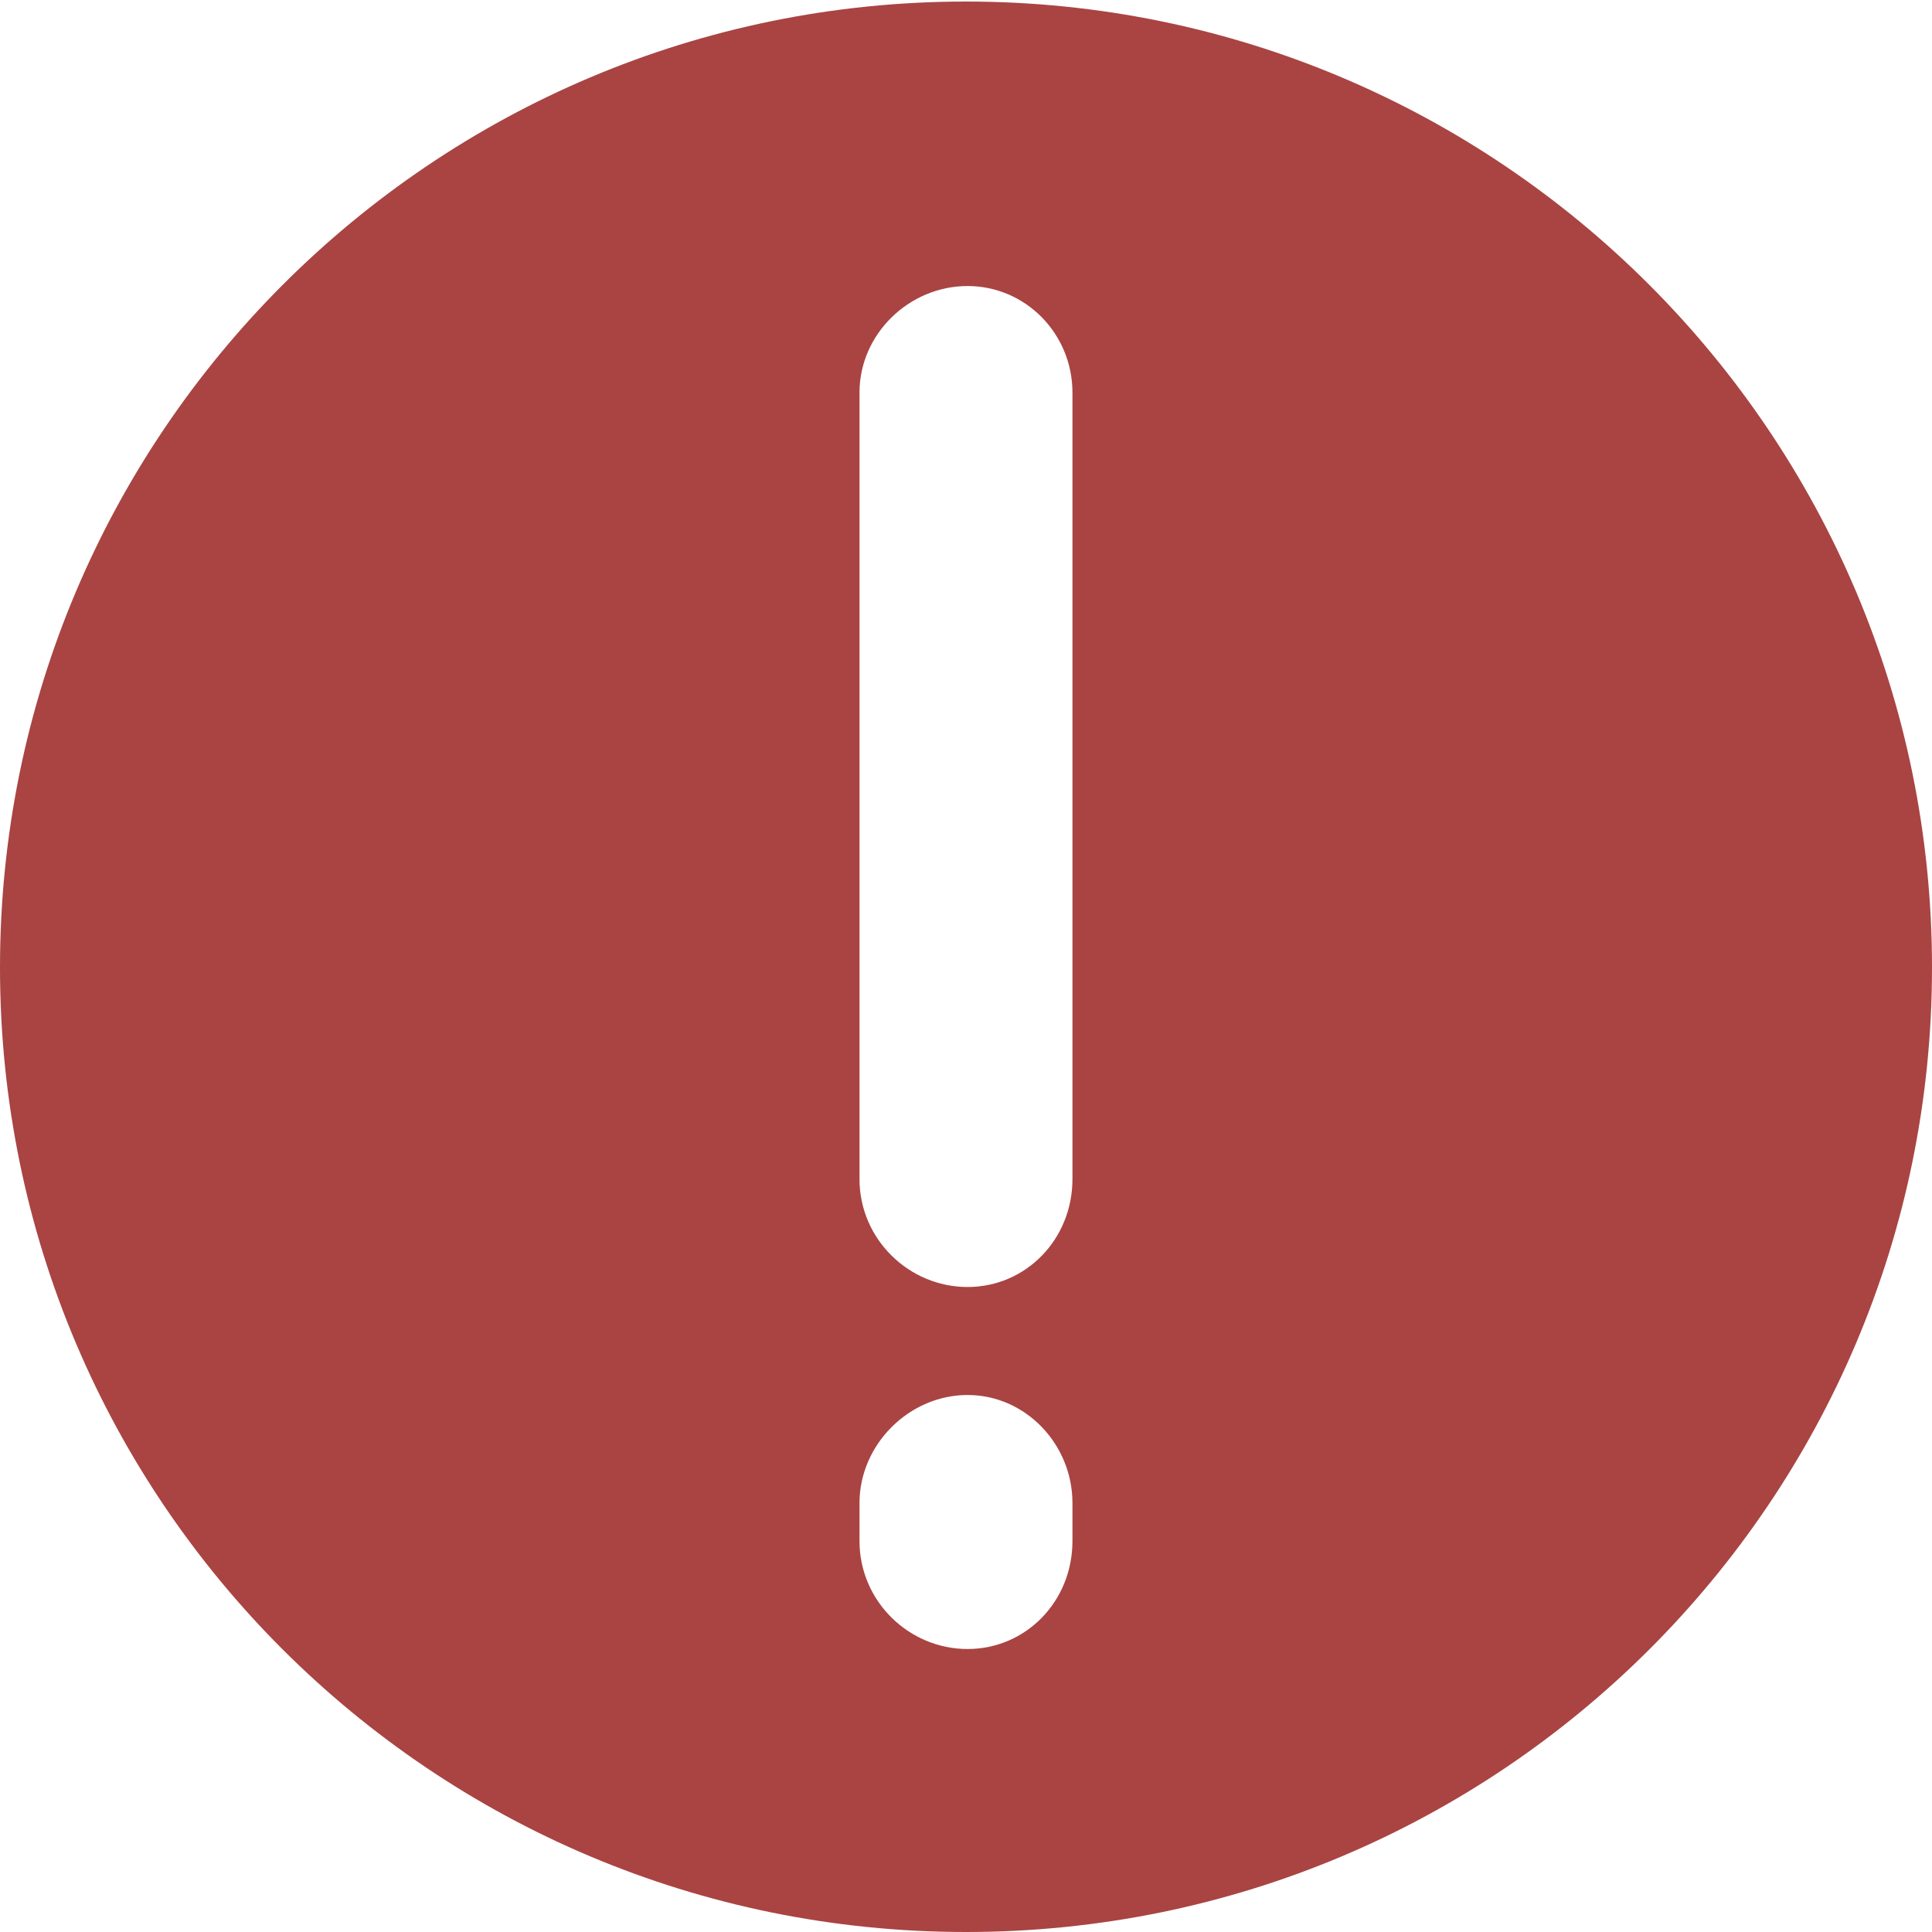 <?xml version="1.0" encoding="UTF-8" standalone="no"?>
<!-- Created with Inkscape (http://www.inkscape.org/) -->

<svg
   xmlns:dc="http://purl.org/dc/elements/1.1/"
   xmlns:cc="http://creativecommons.org/ns#"
   xmlns:rdf="http://www.w3.org/1999/02/22-rdf-syntax-ns#"
   xmlns:svg="http://www.w3.org/2000/svg"
   xmlns="http://www.w3.org/2000/svg"
   xmlns:sodipodi="http://sodipodi.sourceforge.net/DTD/sodipodi-0.dtd"
   xmlns:inkscape="http://www.inkscape.org/namespaces/inkscape"
   width="40"
   height="40"
   id="svg2"
   version="1.1"
   inkscape:version="0.48.4 r9939"
   sodipodi:docname="exclamation.svg">
  <defs
     id="defs4" />
  <sodipodi:namedview
     id="base"
     pagecolor="#ffffff"
     bordercolor="#666666"
     borderopacity="1.0"
     inkscape:pageopacity="0.0"
     inkscape:pageshadow="2"
     inkscape:zoom="7.9195959"
     inkscape:cx="36.516175"
     inkscape:cy="34.652601"
     inkscape:document-units="px"
     inkscape:current-layer="layer1"
     showgrid="false"
     inkscape:window-width="1920"
     inkscape:window-height="1014"
     inkscape:window-x="0"
     inkscape:window-y="27"
     inkscape:window-maximized="1" />
  <g
     inkscape:label="Calque 1"
     inkscape:groupmode="layer"
     id="layer1"
     transform="translate(0,-1012.362)">
    <path
       style="fill:#a94442;fill-opacity:1;fill-rule:evenodd;stroke:none"
       d="m 20,1012.394 c -11.042,0 -20,8.958 -20,20 0,11.042 8.958,19.968 20,19.968 11.042,0 20,-8.927 20,-19.968 0,-11.042 -8.958,-20 -20,-20 z m 0.031,5.89 c 1.209,0 2.173,0.995 2.173,2.205 l 0,16.283 c 0,1.25 -0.964,2.236 -2.173,2.236 -1.209,0 -2.236,-0.987 -2.236,-2.236 l 0,-16.283 c 0,-1.21 1.027,-2.205 2.236,-2.205 z m 0,22.96 c 1.209,0 2.173,1.027 2.173,2.236 l 0,0.787 c 0,1.25 -0.964,2.236 -2.173,2.236 -1.209,0 -2.236,-0.987 -2.236,-2.236 l 0,-0.787 c 0,-1.209 1.027,-2.236 2.236,-2.236 z"
       id="path2989"
       inkscape:connector-curvature="0" />
  </g>
</svg>
